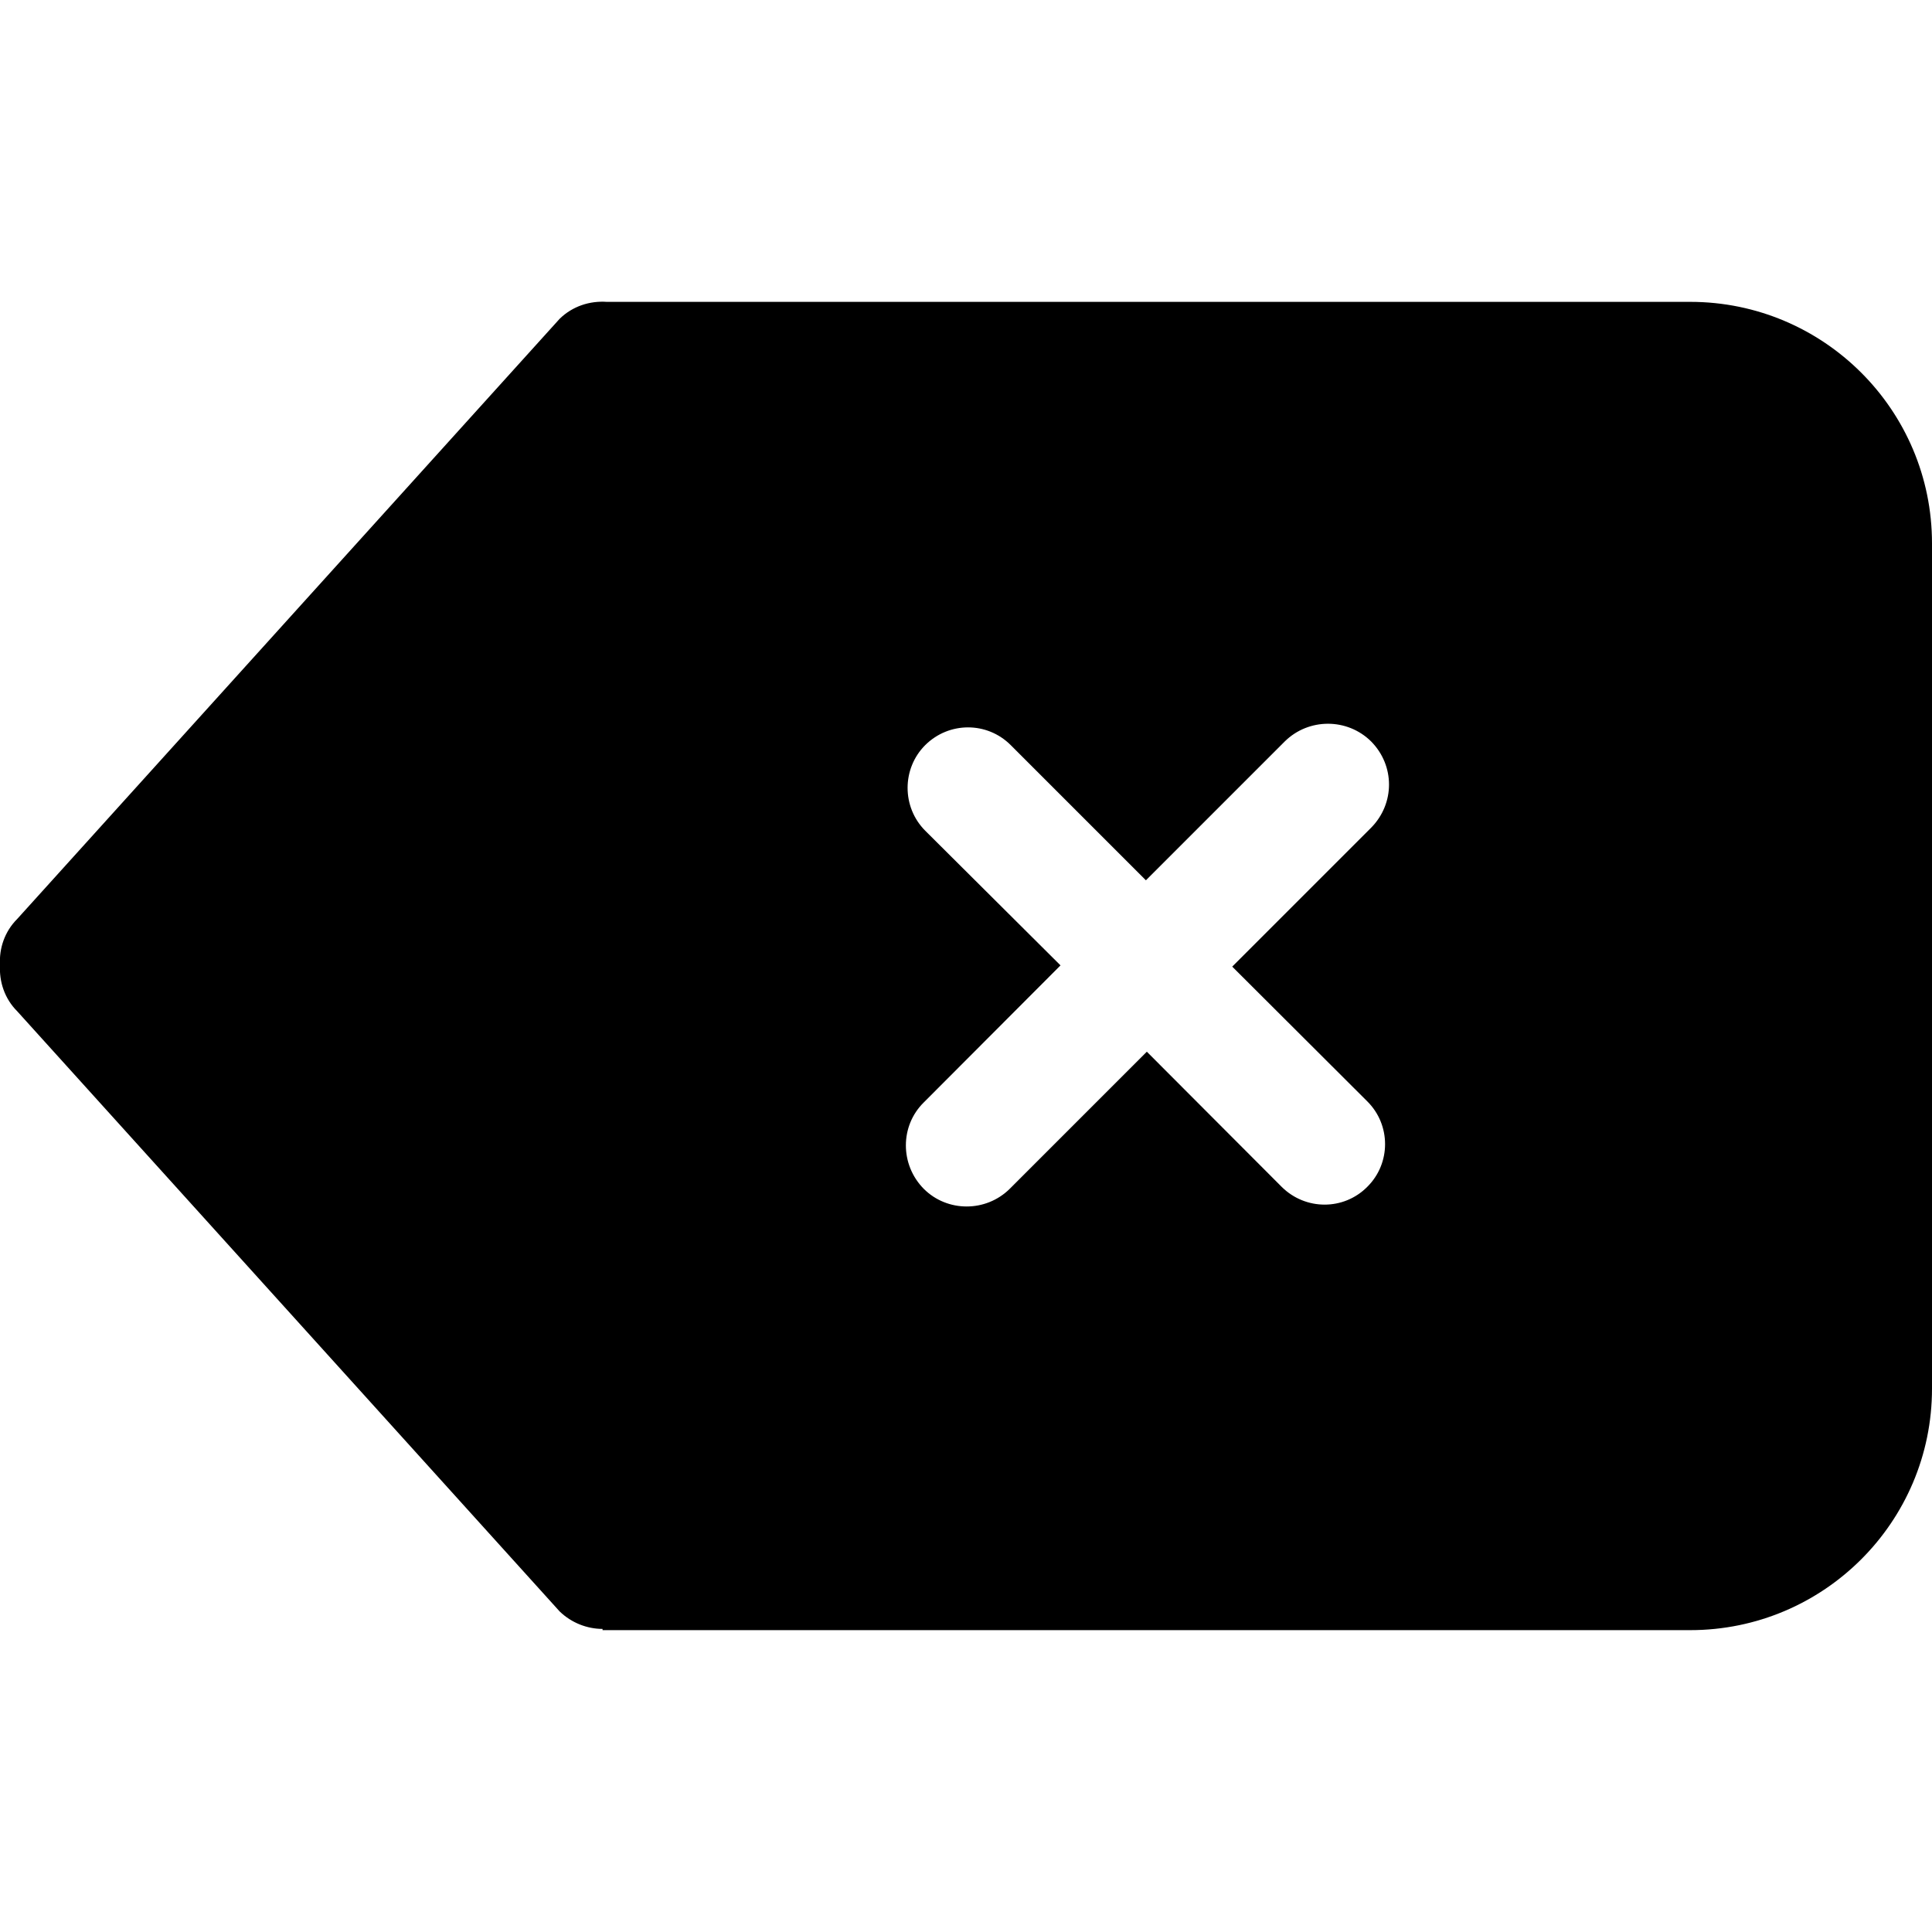 <?xml version="1.0" encoding="UTF-8"?>
<svg xmlns="http://www.w3.org/2000/svg" xmlns:xlink="http://www.w3.org/1999/xlink" width="25px" height="25px" viewBox="0 0 25 25" version="1.1">
<g id="surface1">
<path style=" stroke:none;fill-rule:evenodd;fill:rgb(0%,0%,0%);fill-opacity:1;" d="M 17.691 14.25 C 18 14.555 18 15.055 17.691 15.359 C 17.387 15.664 16.895 15.664 16.586 15.359 L 14.84 13.609 L 13.066 15.383 C 12.758 15.688 12.258 15.688 11.953 15.383 C 11.645 15.07 11.645 14.57 11.953 14.266 L 13.723 12.492 L 11.973 10.75 C 11.668 10.445 11.668 9.945 11.973 9.641 C 12.281 9.336 12.773 9.336 13.078 9.641 L 14.828 11.391 L 16.625 9.594 C 16.934 9.289 17.434 9.289 17.742 9.594 C 18.051 9.906 18.051 10.398 17.742 10.711 L 15.945 12.508 Z M 21.871 3.906 L 7.852 3.906 C 7.633 3.891 7.41 3.961 7.242 4.125 L 0.223 11.891 C 0.059 12.055 -0.012 12.273 0 12.484 C -0.012 12.703 0.059 12.922 0.223 13.086 L 7.242 20.852 C 7.395 21 7.598 21.078 7.797 21.078 L 7.797 21.094 L 21.871 21.094 C 23.598 21.094 25 19.695 25 17.969 L 25 7.031 C 25 5.305 23.598 3.906 21.871 3.906 Z M 21.871 3.906 "/>
</g>
</svg>

